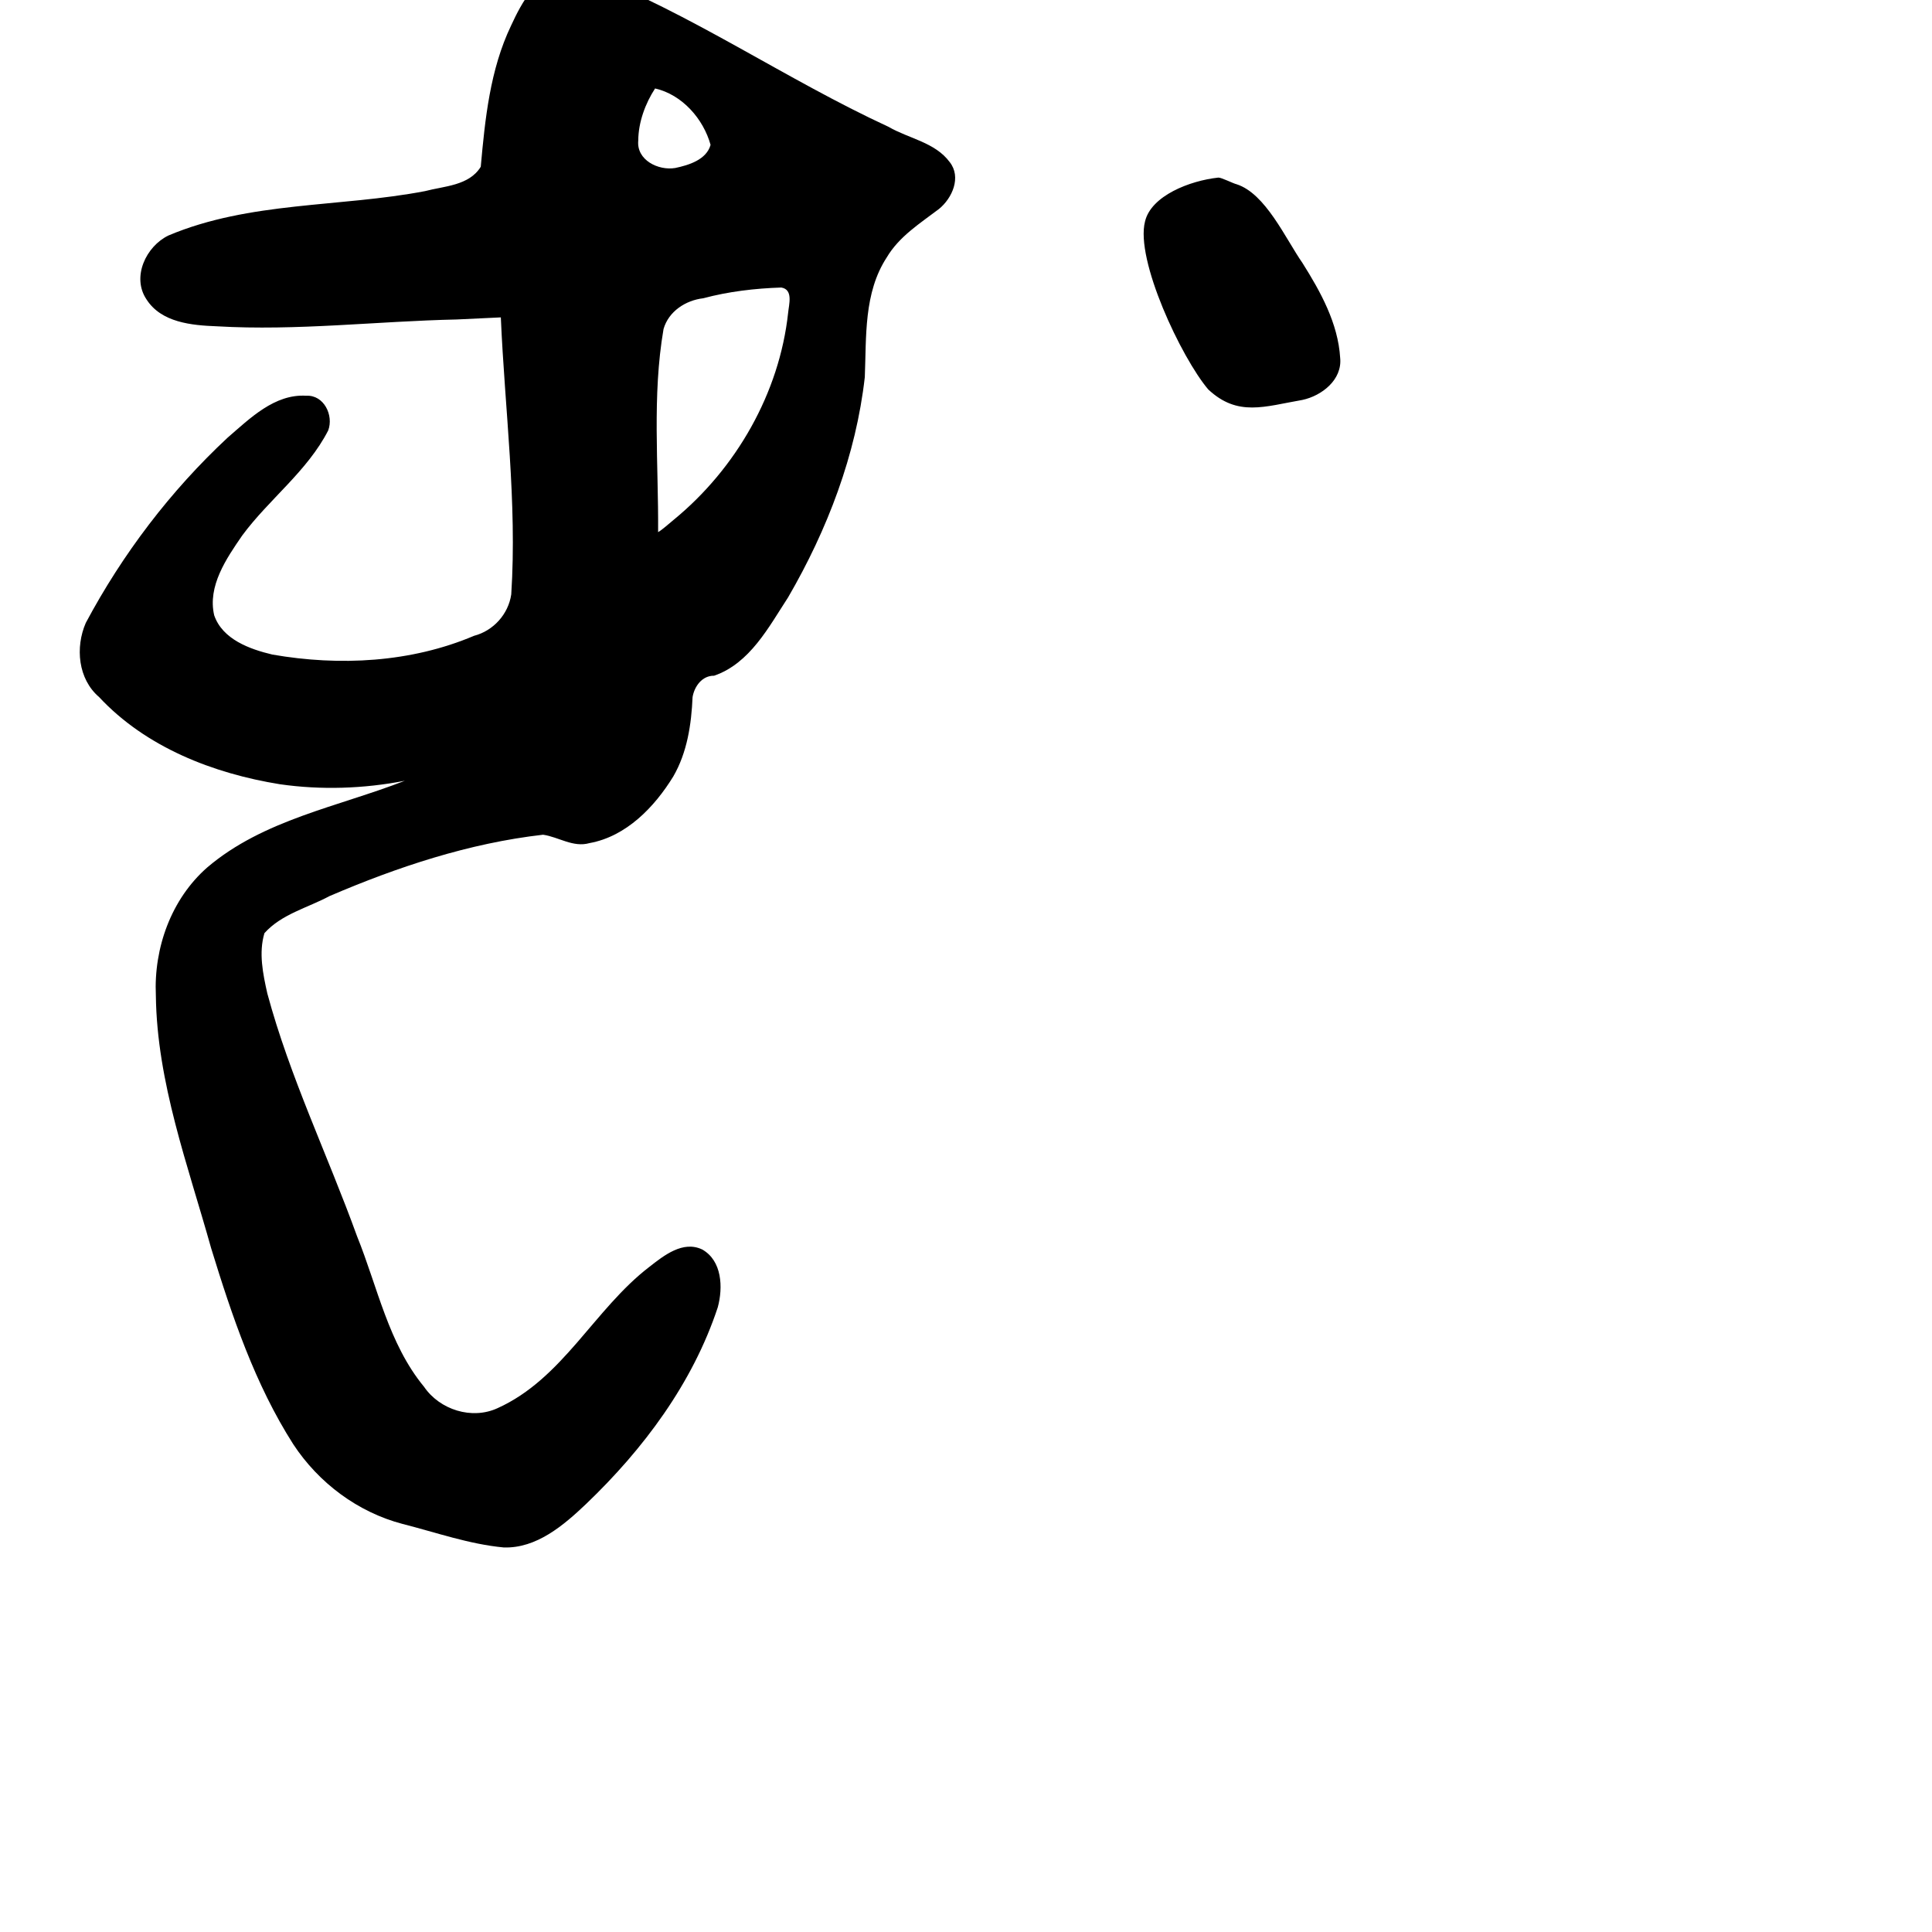 <?xml version="1.0" encoding="UTF-8" standalone="no"?>
<!-- Created with Inkscape (http://www.inkscape.org/) -->

<svg
   xmlns:dc="http://purl.org/dc/elements/1.1/"
   xmlns:cc="http://creativecommons.org/ns#"
   xmlns:rdf="http://www.w3.org/1999/02/22-rdf-syntax-ns#"
   xmlns:svg="http://www.w3.org/2000/svg"
   xmlns="http://www.w3.org/2000/svg"
   xmlns:sodipodi="http://sodipodi.sourceforge.net/DTD/sodipodi-0.dtd"
   xmlns:inkscape="http://www.inkscape.org/namespaces/inkscape"
   width="1000"
   height="1000"
   viewBox="0 0 1000 1000"
   version="1.1"
   id="svg756"
   inkscape:version="0.92.3 (2405546, 2018-03-11)"
   sodipodi:docname="u304e.svg">
  <defs
     id="defs750" />
  <sodipodi:namedview
     id="base"
     pagecolor="#ffffff"
     bordercolor="#666666"
     borderopacity="1.0"
     inkscape:pageopacity="0.0"
     inkscape:pageshadow="2"
     inkscape:zoom="0.35"
     inkscape:cx="551.42857"
     inkscape:cy="576.33663"
     inkscape:document-units="px"
     inkscape:current-layer="layer1"
     showgrid="true"
     units="px"
     inkscape:window-width="1118"
     inkscape:window-height="864"
     inkscape:window-x="786"
     inkscape:window-y="109"
     inkscape:window-maximized="0"
     showguides="true"
     inkscape:guide-bbox="true">
    <inkscape:grid
       type="xygrid"
       id="grid758" />
    <sodipodi:guide
       position="240,200"
       orientation="0,1"
       id="guide8"
       inkscape:locked="false" />
  </sodipodi:namedview>
  <g
     inkscape:label="Layer 1"
     inkscape:groupmode="layer"
     id="layer1"
     transform="translate(0,-32.417)"
     style="display:inline">
    <path
       style="display:inline;fill:#000000;stroke-width:15.115"
       d="m 293.008,16.378 c -14.833,2.255 -22.804,16.974 -28.492,29.32 -10.89,22.763 -13.453,48.319 -15.678,73.039 -6.037,9.828 -18.892,9.965 -28.881,12.611 -44.005,8.422 -90.748,5.238 -132.75,22.95 -11.631,5.607 -19.148,21.492 -11.405,33.045 7.669,12.052 23.436,13.468 36.4,13.962 41.473,2.439 82.866,-2.646 124.271,-3.532 7.586,-0.36 15.172,-0.719 22.758,-1.079 2.05,47.792 8.488,95.583 5.394,143.369 -1.498,10.271 -9.261,18.848 -19.28,21.451 -32.626,13.858 -69.625,15.757 -104.355,9.707 -11.764,-2.789 -25.841,-7.881 -30.125,-20.339 -3.51,-15.066 6.296,-29.371 14.494,-41.275 13.904,-18.855 33.728,-33.304 44.524,-54.408 2.919,-7.773 -2.208,-18.431 -11.332,-17.946 -16.449,-1.038 -29.238,11.793 -40.729,21.689 -29.583,27.551 -54.408,60.244 -73.417,95.879 -5.504,12.643 -4.031,29.066 6.889,38.395 24.233,26.006 59.096,39.557 93.578,45.12 21.453,3.072 43.406,2.321 64.667,-1.799 -34.537,13.459 -73.243,20.143 -102.235,44.833 -18.701,16.368 -27.755,41.74 -26.632,66.281 0.553,45.121 16.642,87.968 28.636,130.897 10.768,35.023 22.655,70.355 42.496,101.418 13.141,19.997 33.395,35.172 56.621,41.251 17.339,4.398 34.366,10.467 52.288,12.153 16.997,0.573 31.06,-11.493 42.668,-22.523 29.651,-28.36 55.162,-62.488 68.138,-101.768 2.778,-10.213 2.261,-24.099 -8.034,-29.923 -9.993,-4.792 -19.876,3.126 -27.352,8.965 -28.574,21.909 -44.798,57.94 -78.626,73.169 -13.295,6.121 -29.902,0.815 -38.006,-11.062 -18.42,-22.312 -24.049,-51.645 -34.695,-77.947 -15.196,-42.012 -34.803,-82.434 -46.435,-125.655 -2.276,-10.143 -4.543,-21.066 -1.495,-31.218 8.854,-9.877 22.363,-13.1 33.703,-19.189 35.227,-15.111 72.273,-27.407 110.516,-31.756 8.038,1.158 15.572,6.746 24.005,4.346 19.063,-3.439 33.673,-18.654 43.417,-34.538 7.191,-12.446 9.349,-26.945 9.963,-41.064 0.952,-5.59 4.981,-11.117 11.127,-11.041 18.562,-6.393 28.278,-25.187 38.32,-40.564 20.311,-34.945 35.155,-73.695 39.699,-114.005 0.845,-20.91 -0.618,-43.57 11.35,-61.929 6.426,-10.877 17.216,-17.619 27.036,-25.086 6.879,-5.58 11.705,-16.469 5.564,-24.262 -7.579,-10.265 -21.163,-12.152 -31.646,-18.247 -53.388,-24.669 -102.15,-58.735 -157.141,-80.004 -3.17,-0.946 -6.459,-1.737 -9.784,-1.693 z m 46.066,61.823 c 14.038,3.2 25.005,15.762 28.716,29.201 -2.144,7.724 -11.332,10.504 -18.311,11.97 -8.753,1.459 -20.131,-4.124 -19.111,-14.236 0.043,-9.447 3.663,-19.222 8.706,-26.935 z m 291.551,46.137 c -14.835,1.583 -34.818,9.428 -37.956,22.686 -5.157,19.831 18.799,70.553 32.713,86.962 15.294,14.308 29.153,8.81 48.717,5.437 10.078,-2.145 20.709,-10.455 19.573,-21.75 -1.09,-17.922 -10.14,-34.245 -19.507,-49.119 C 665.363,155.913 655.075,132.566 640,127.763 c -1.612,-0.33 -7.728,-3.472 -9.374,-3.425 z M 404.381,181.242 c 6.33,1 3.943,8.836 3.556,13.062 -4.495,41.526 -26.912,80.693 -59.257,107.176 -2.55,2.066 -5.615,4.922 -8.045,6.376 0.254,-35.058 -3.157,-70.507 2.807,-105.112 2.598,-9.157 11.435,-14.885 20.546,-15.944 13.166,-3.524 26.794,-5.114 40.394,-5.559 z"
       id="path279"
       inkscape:connector-curvature="0"
       sodipodi:nodetypes="cccccccccccccccccccccccccccccccccccccccccccccccccccccccccccccccccccccc" />
  </g>
</svg>
